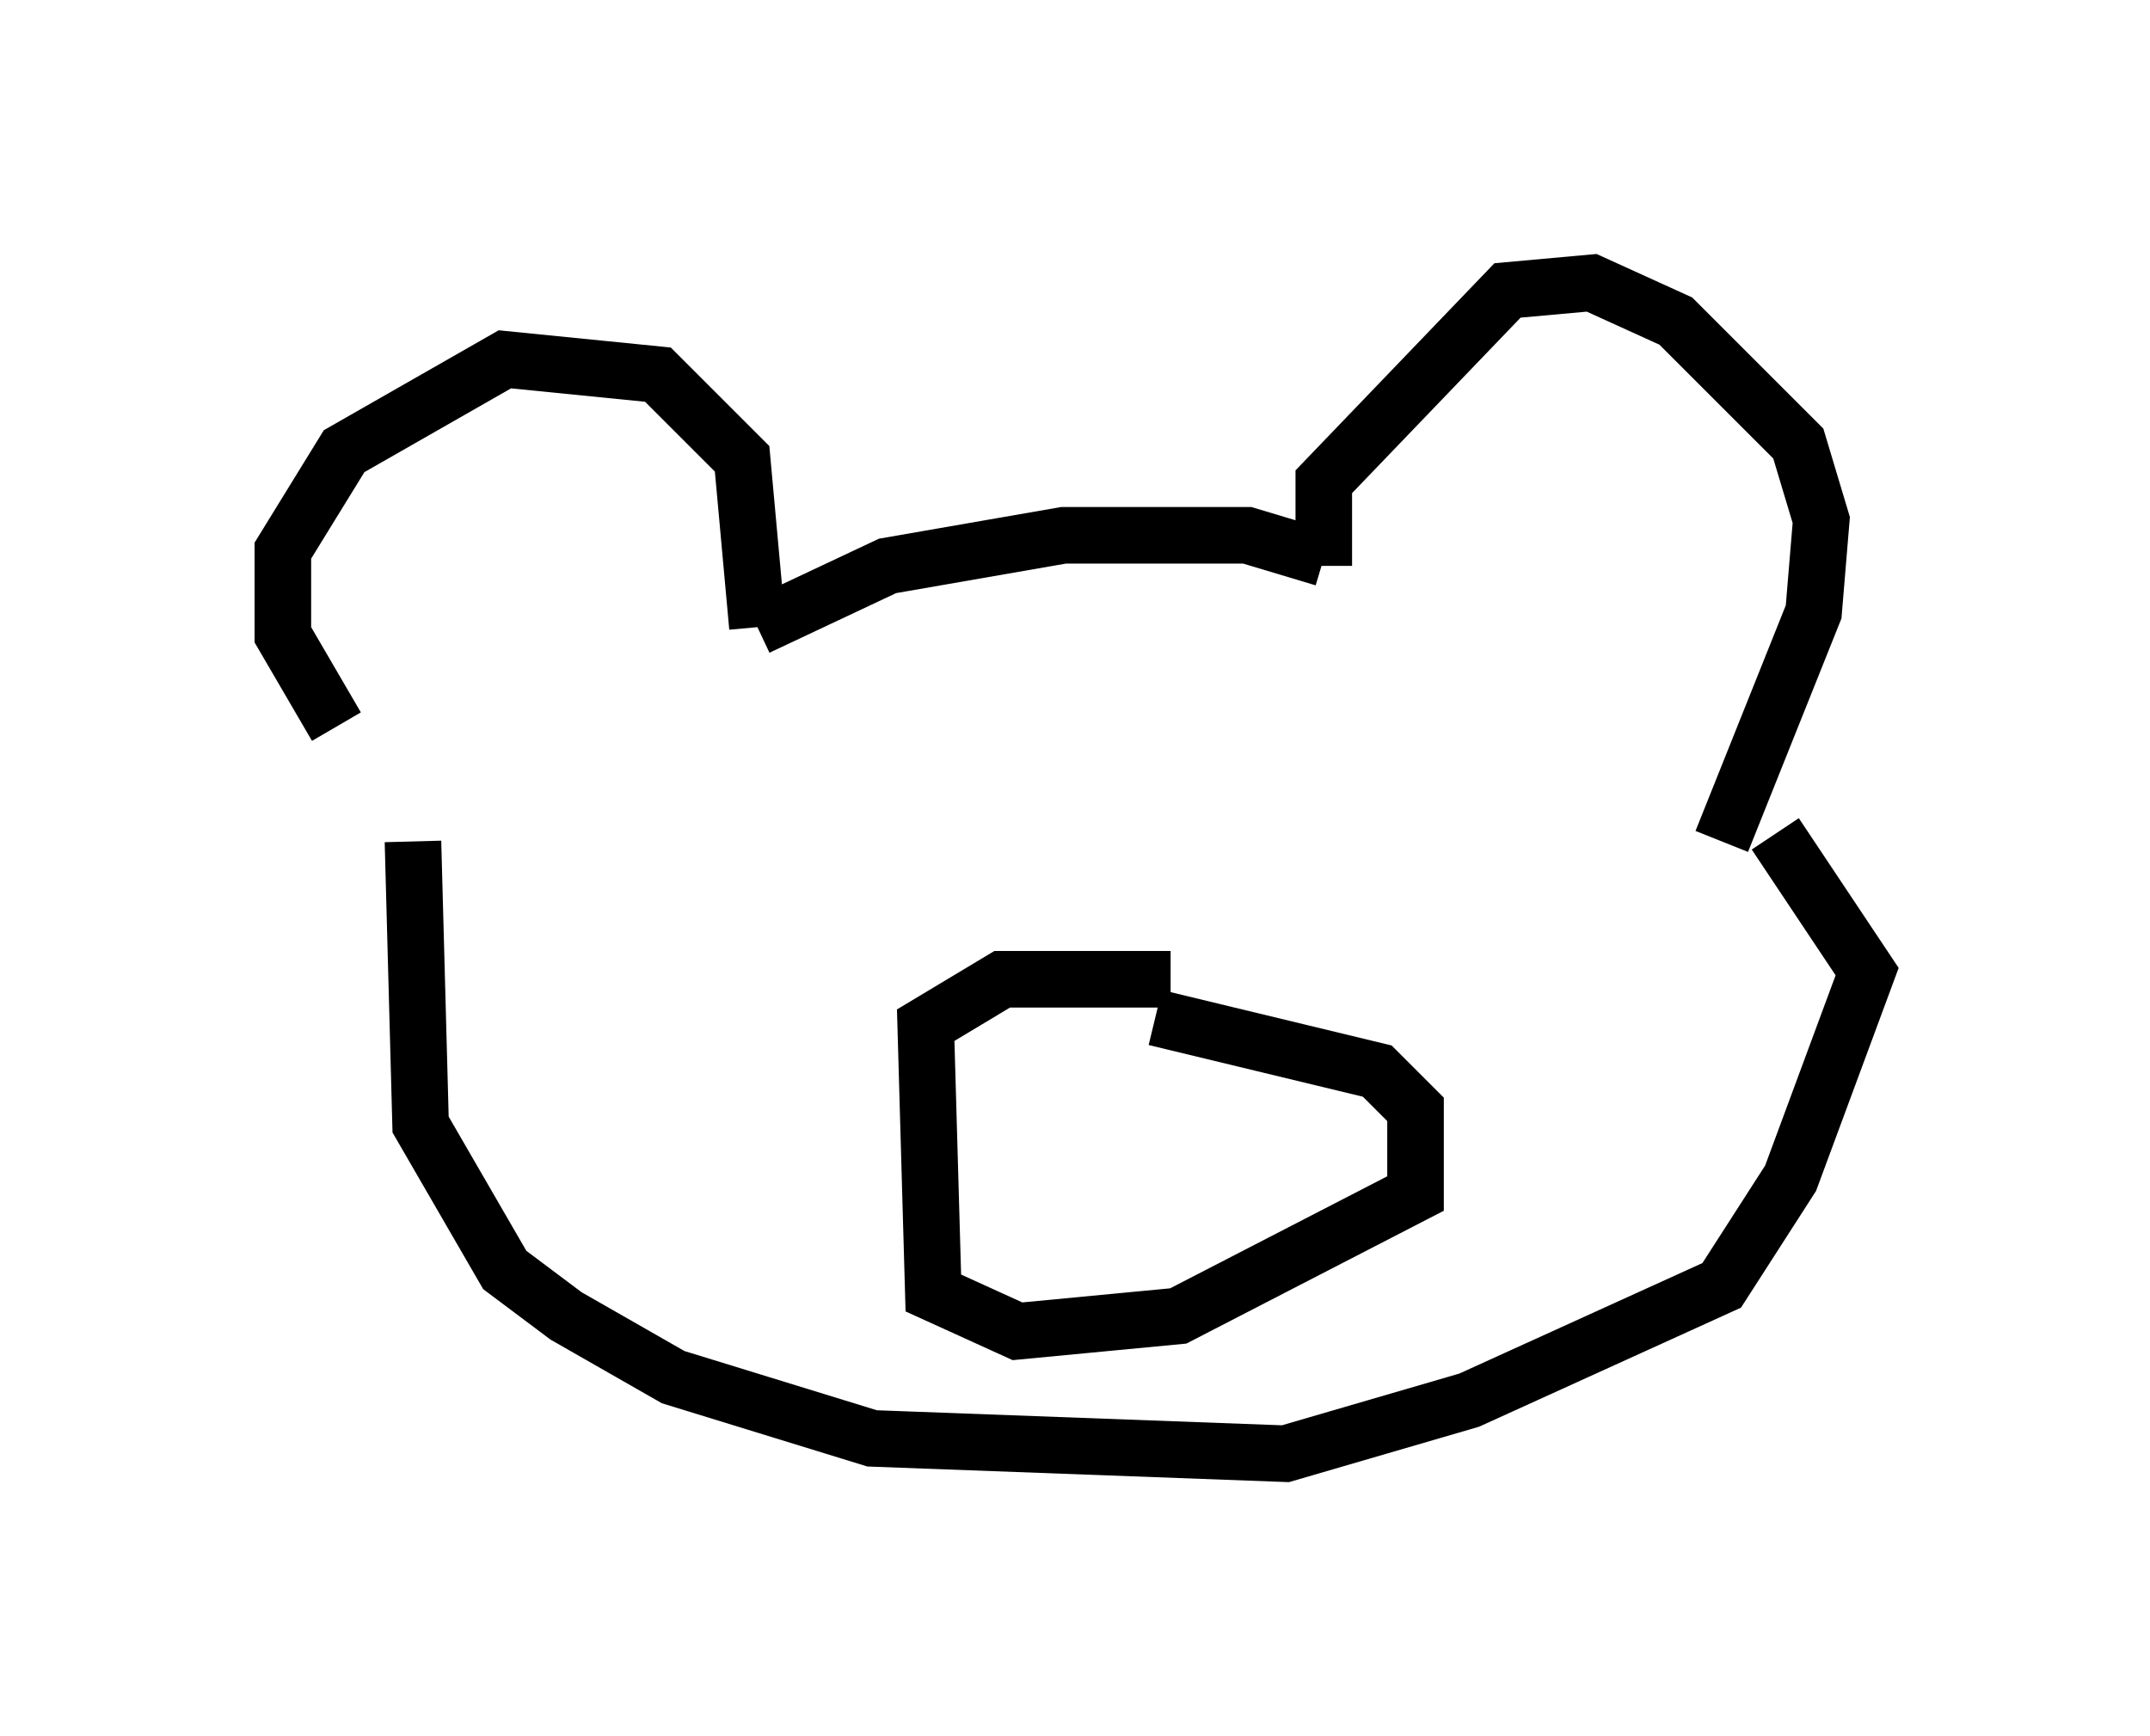 <?xml version="1.0" encoding="utf-8" ?>
<svg baseProfile="full" height="30.703" version="1.1" width="38.011" xmlns="http://www.w3.org/2000/svg" xmlns:ev="http://www.w3.org/2001/xml-events" xmlns:xlink="http://www.w3.org/1999/xlink"><defs /><rect fill="white" height="30.703" width="38.011" x="0" y="0" /><path d="M8.248, 15.149 m-2.3, -2.3 l-0.947, -1.624 0.0, -1.488 l1.083, -1.759 2.842, -1.624 l2.706, 0.271 1.488, 1.488 l0.271, 2.977 m0.0, 0.0 l2.3, -1.083 3.112, -0.541 l3.248, 0.0 1.353, 0.406 m0.0, 0.135 l0.0, -1.488 3.248, -3.383 l1.488, -0.135 1.488, 0.677 l2.165, 2.165 0.406, 1.353 l-0.135, 1.624 -1.624, 4.059 m-23.139, 0.0 l0.135, 5.007 1.488, 2.571 l1.083, 0.812 1.894, 1.083 l3.518, 1.083 7.307, 0.271 l3.248, -0.947 4.465, -2.03 l1.218, -1.894 1.353, -3.654 l-1.624, -2.436 m-10.69, 2.571 l-2.977, 0.0 -1.353, 0.812 l0.135, 4.736 1.488, 0.677 l2.842, -0.271 4.195, -2.165 l0.0, -1.488 -0.677, -0.677 l-3.924, -0.947 m-0.677, 2.436 " fill="none" stroke="black" stroke-width="1" /></svg>